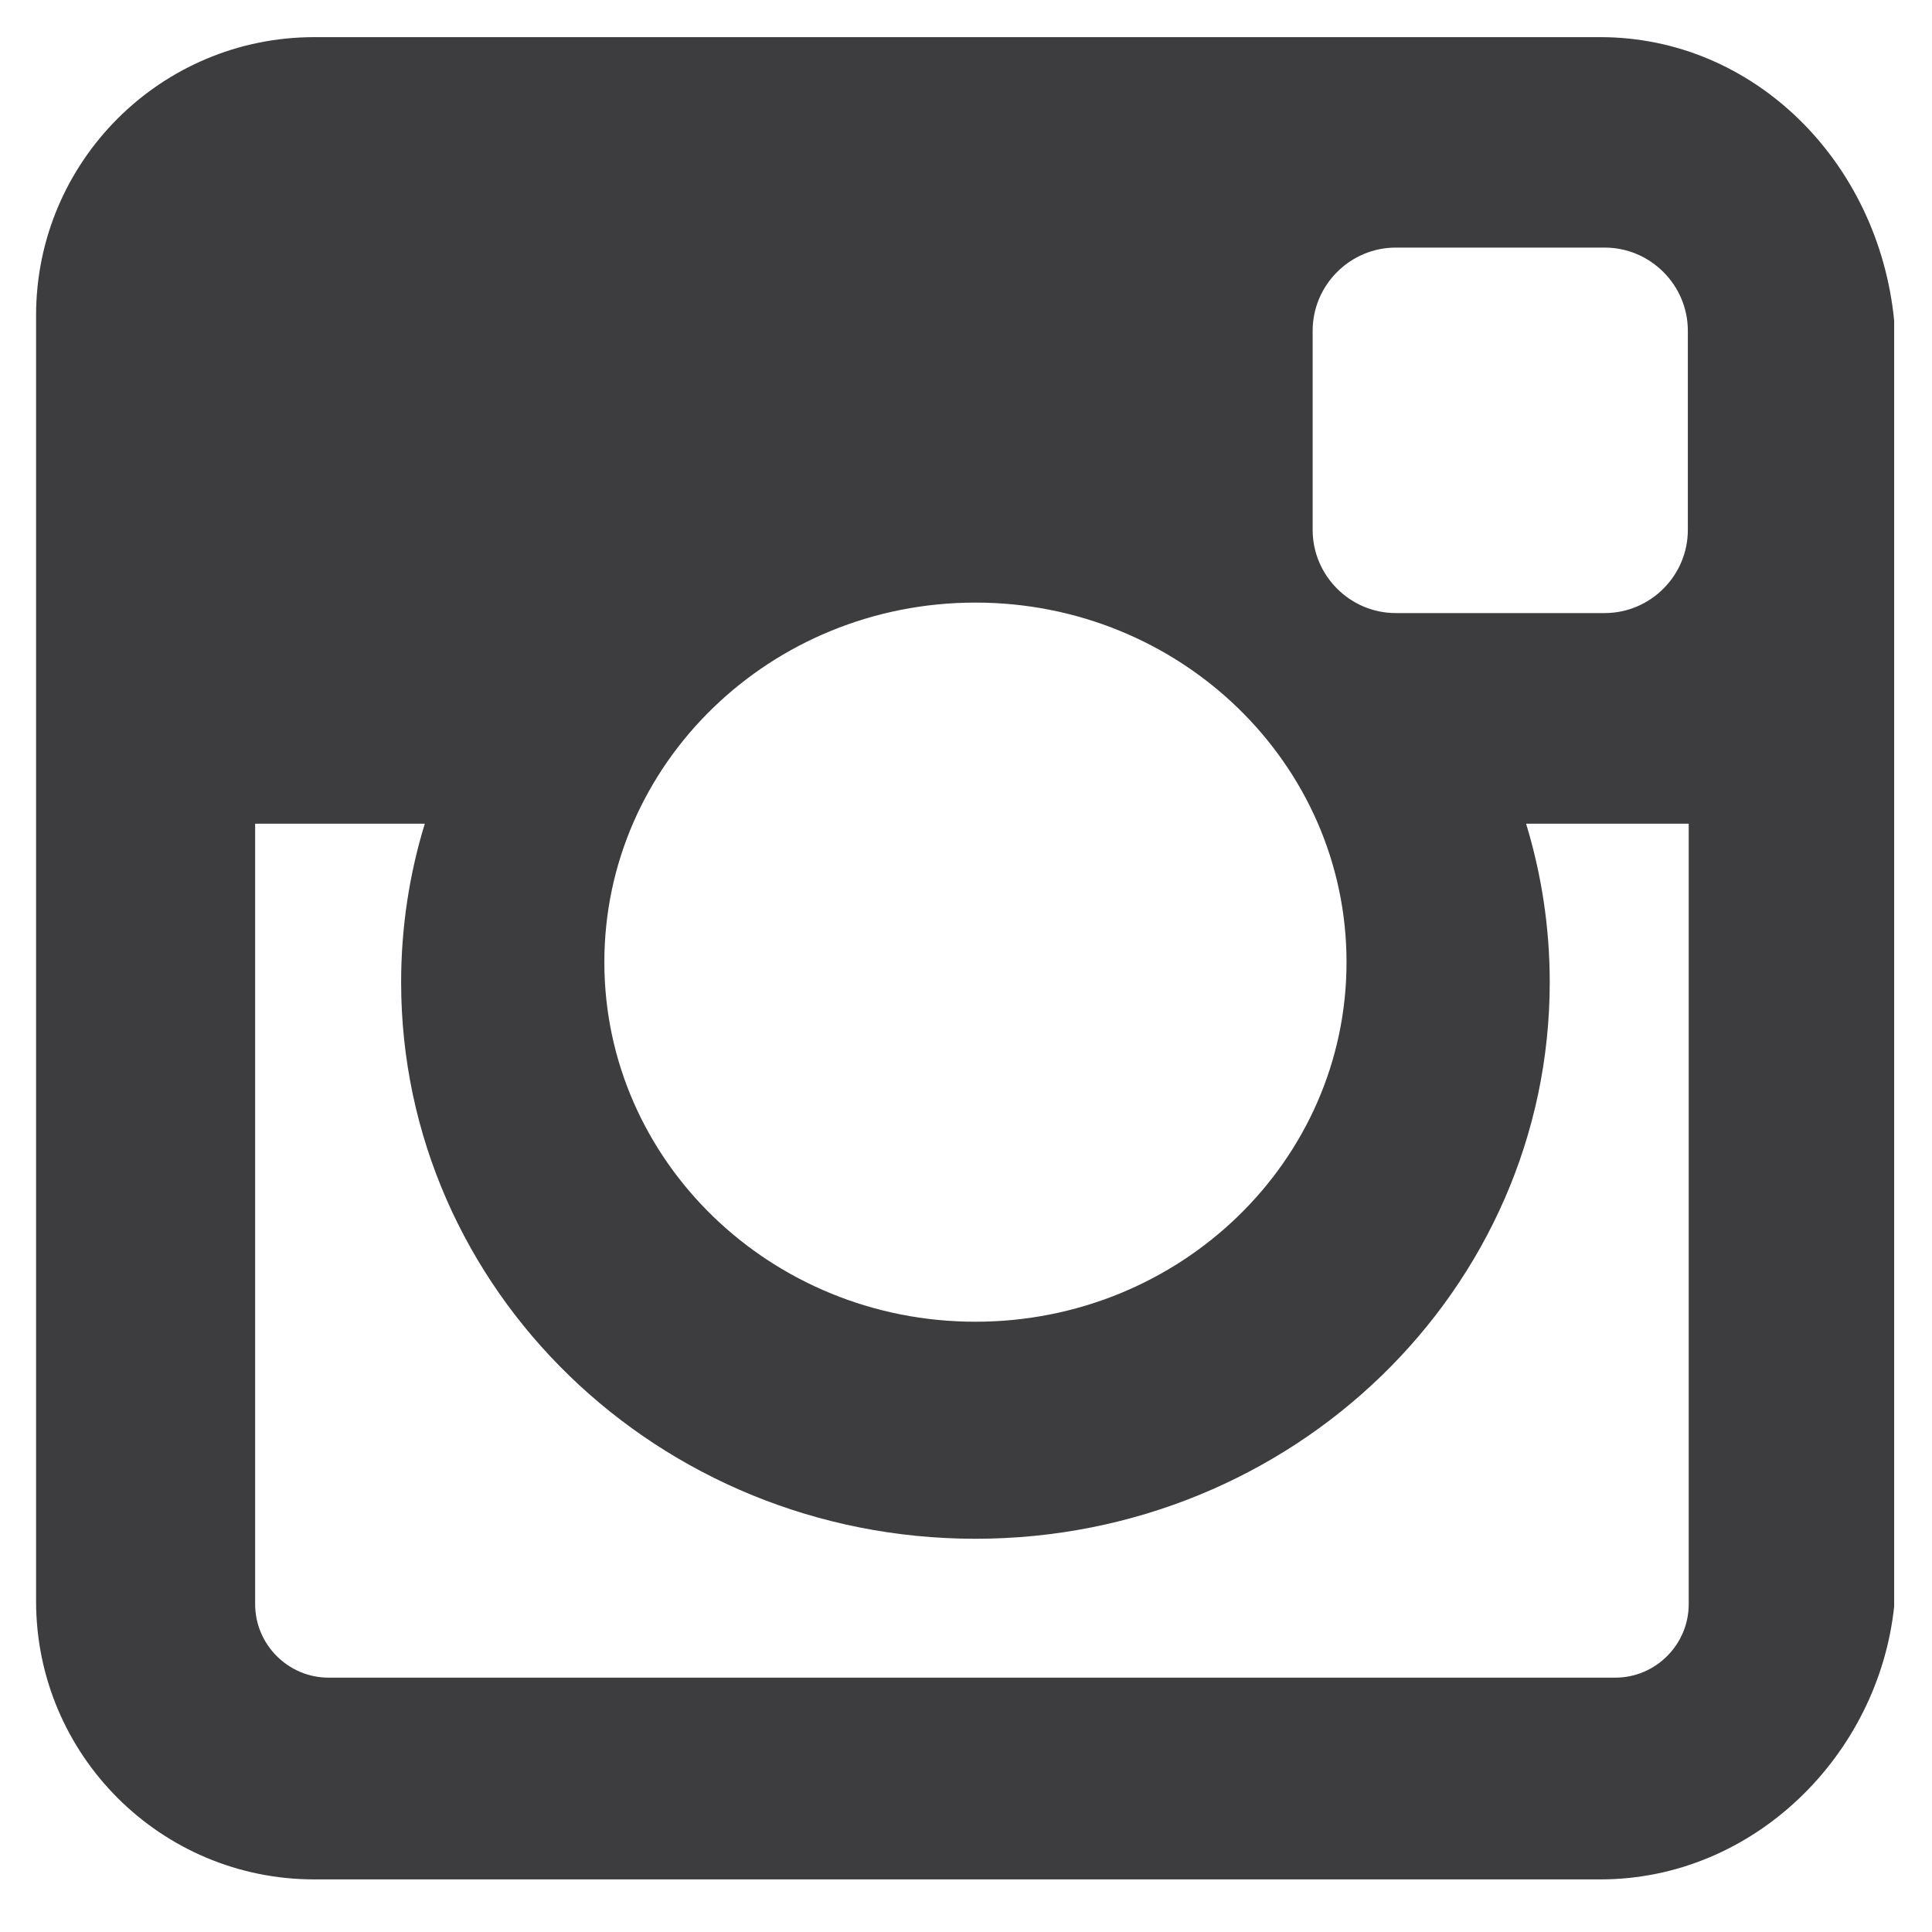 <?xml version="1.0" encoding="utf-8"?>
<!-- Generator: Adobe Illustrator 17.0.0, SVG Export Plug-In . SVG Version: 6.00 Build 0)  -->
<!DOCTYPE svg PUBLIC "-//W3C//DTD SVG 1.1//EN" "http://www.w3.org/Graphics/SVG/1.1/DTD/svg11.dtd">
<svg version="1.1" id="Layer_1" xmlns="http://www.w3.org/2000/svg" xmlns:xlink="http://www.w3.org/1999/xlink" x="0px" y="0px"
	 width="80px" height="80px" viewBox="0 0 80 80" enable-background="new 0 0 80 80" xml:space="preserve">
<path fill="#3D3C3E" d="M66.265,1.538H13.014c-6.362,0-11.52,5.158-11.52,11.52v53.244c0,6.362,5.158,11.52,11.52,11.52h53.25
	c6.364,0,11.52-5.158,12.169-11.303V13.275C77.785,6.696,72.627,1.538,66.265,1.538z M54.354,13.697c0-1.895,1.55-3.445,3.442-3.445
	l8.65,0c1.894,0,3.444,1.55,3.444,3.445v8.245c0,1.895-1.55,3.444-3.444,3.444h-8.65c-1.893,0-3.442-1.55-3.442-3.444V13.697z
	 M40.39,24.952c8.487,0,15.367,6.667,15.367,14.889c0,8.222-6.879,14.889-15.367,14.889c-8.486,0-15.365-6.667-15.365-14.889
	C25.025,31.618,31.903,24.952,40.39,24.952z M69.926,66.425c0,1.674-1.369,3.043-3.04,3.043h-53.28c-1.674,0-3.041-1.37-3.041-3.043
	V34.107h7.025c-0.637,2.081-0.98,4.283-0.98,6.565c0,12.727,10.647,23.045,23.78,23.045c13.136,0,23.781-10.318,23.781-23.045
	c0-2.282-0.344-4.484-0.979-6.565h6.733h0.001V66.425z"/>
</svg>
